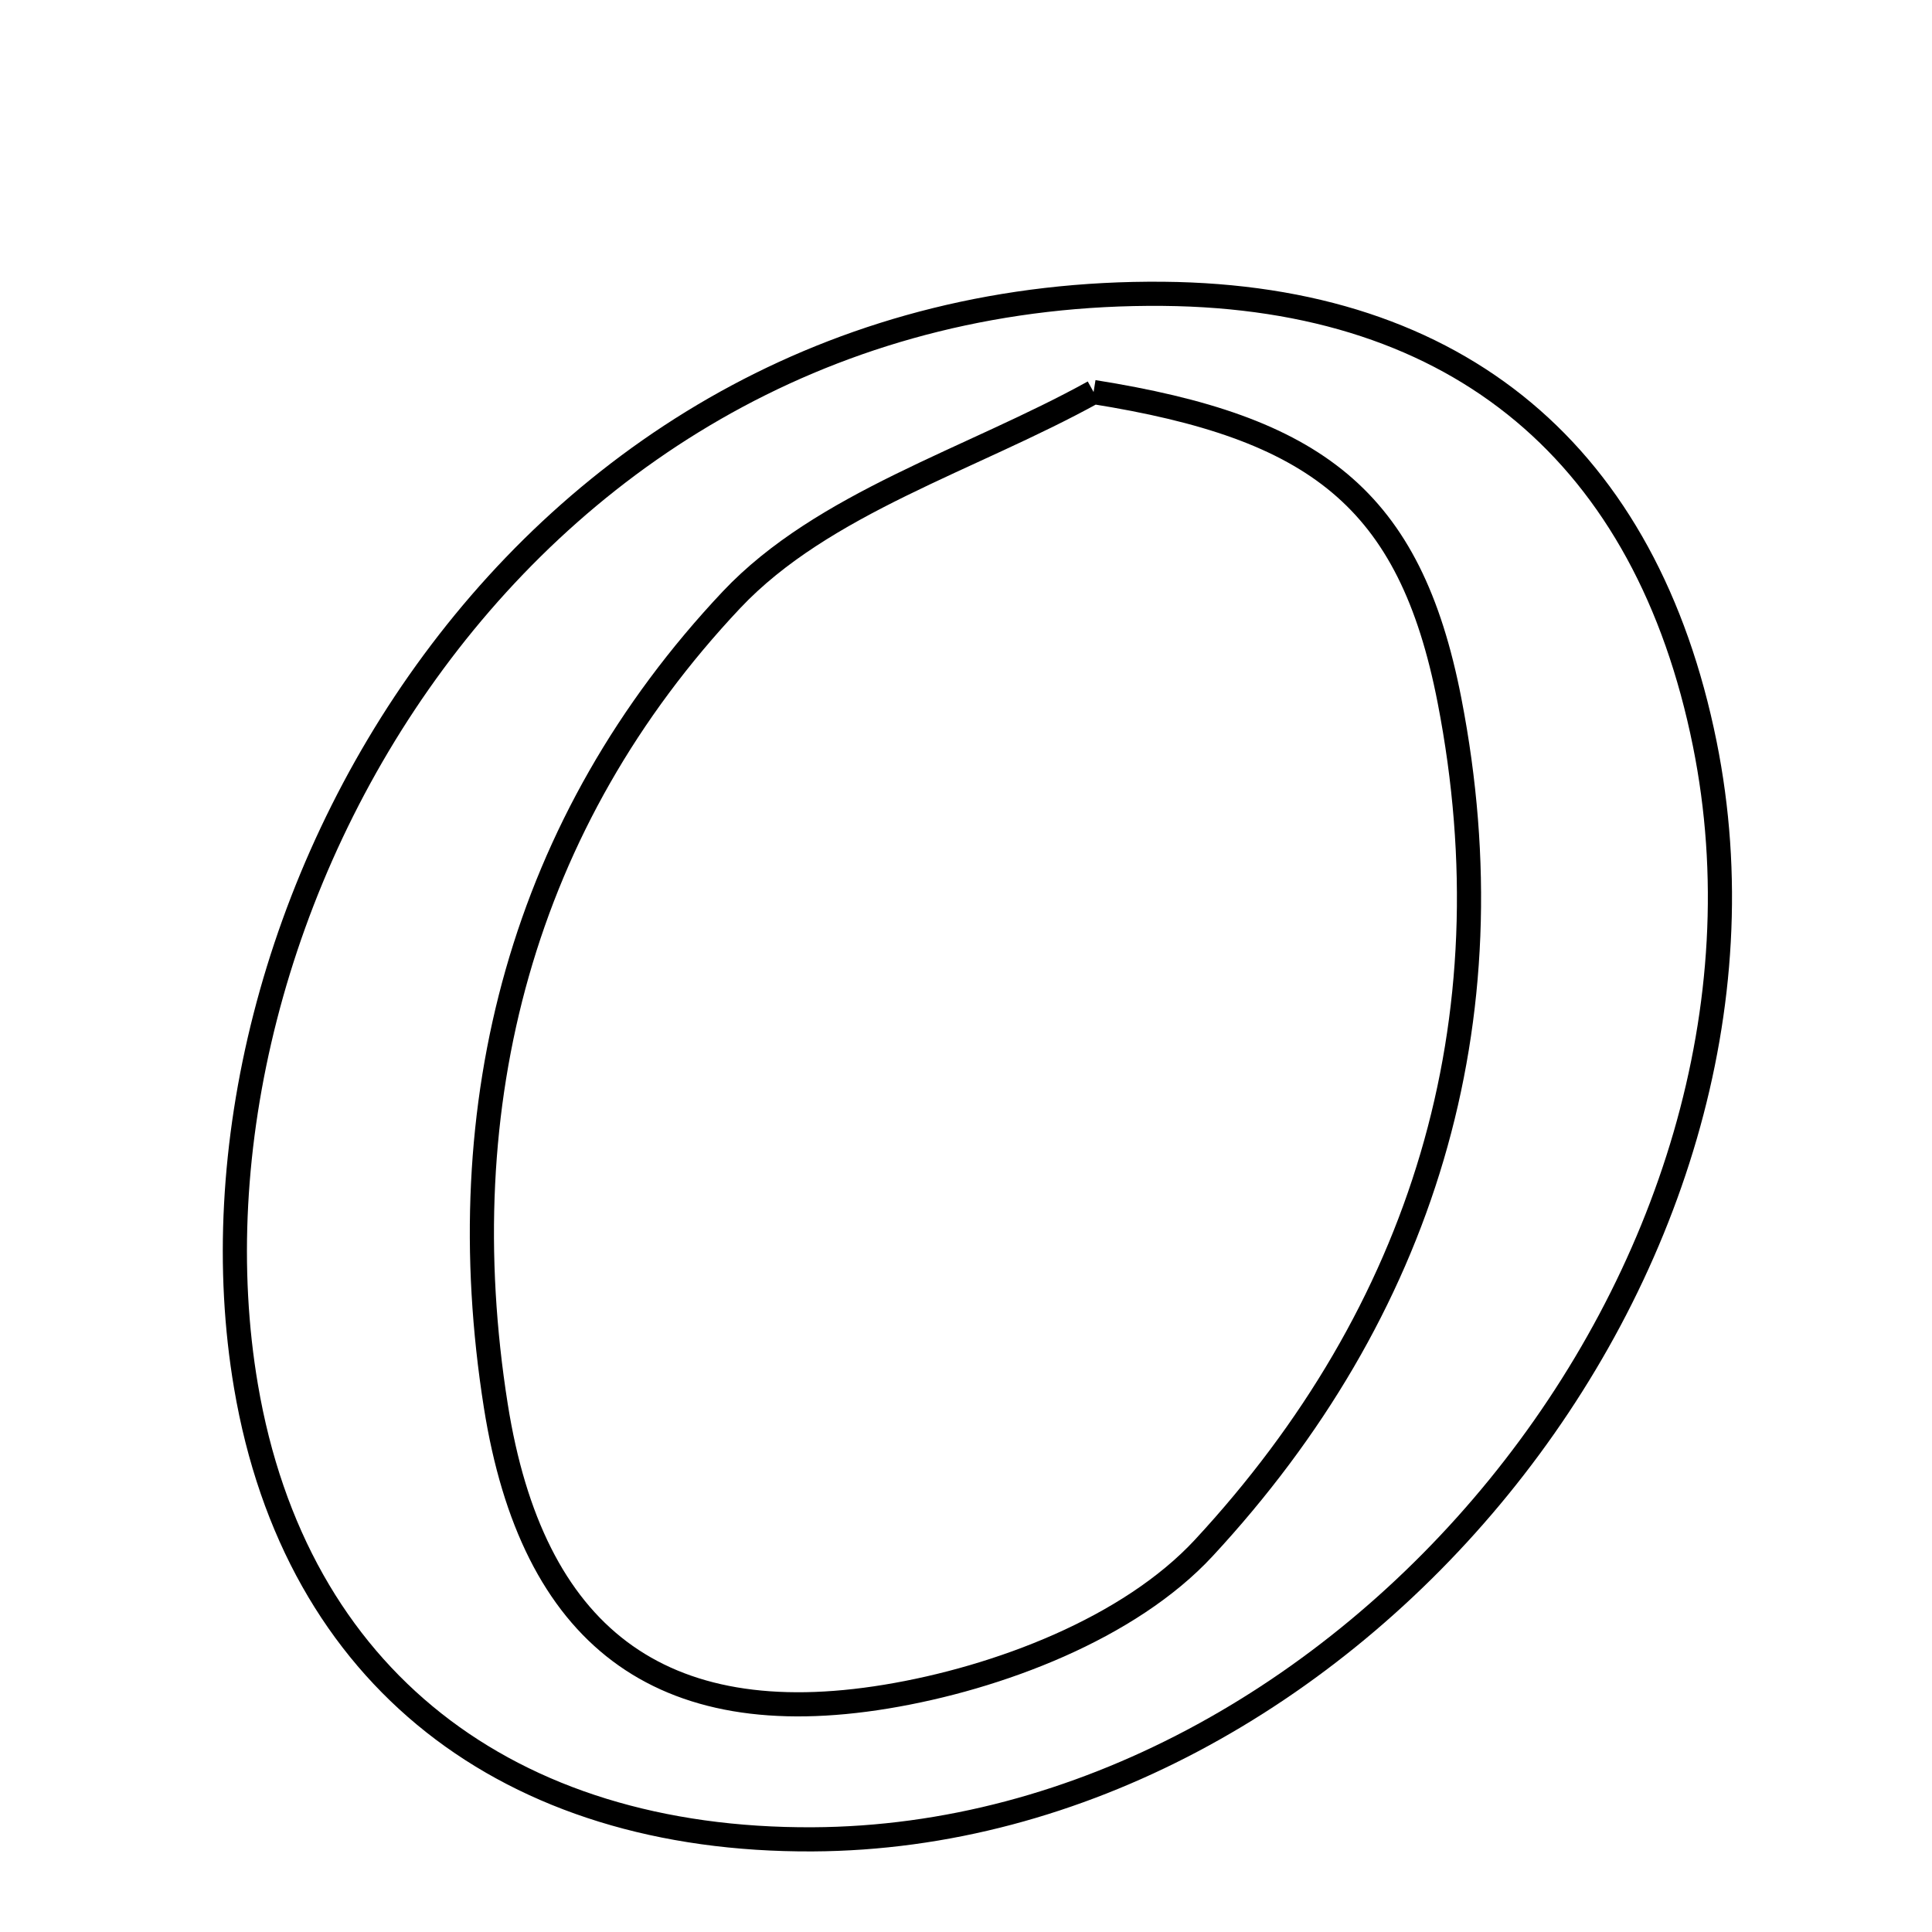 <svg xmlns="http://www.w3.org/2000/svg" viewBox="0.0 0.0 24.0 24.0" height="200px" width="200px"><path fill="none" stroke="black" stroke-width=".3" stroke-opacity="1.0"  filling="0" d="M14.45 3.65 C18.138 3.684 20.455 5.666 21.177 9.239 C22.492 15.747 16.735 22.816 10.093 22.849 C6.315 22.867 3.672 20.846 3.056 17.223 C2.064 11.393 6.462 3.576 14.45 3.65"></path>
<path fill="none" stroke="black" stroke-width=".3" stroke-opacity="1.0"  filling="0" d="M13.585 4.87 C16.336 5.308 17.515 6.179 18.006 8.701 C18.785 12.704 17.667 16.302 14.953 19.23 C14.029 20.226 12.405 20.846 11.009 21.076 C8.194 21.54 6.61 20.316 6.159 17.463 C5.566 13.71 6.489 10.208 9.086 7.452 C10.221 6.248 12.064 5.711 13.585 4.87"></path></svg>